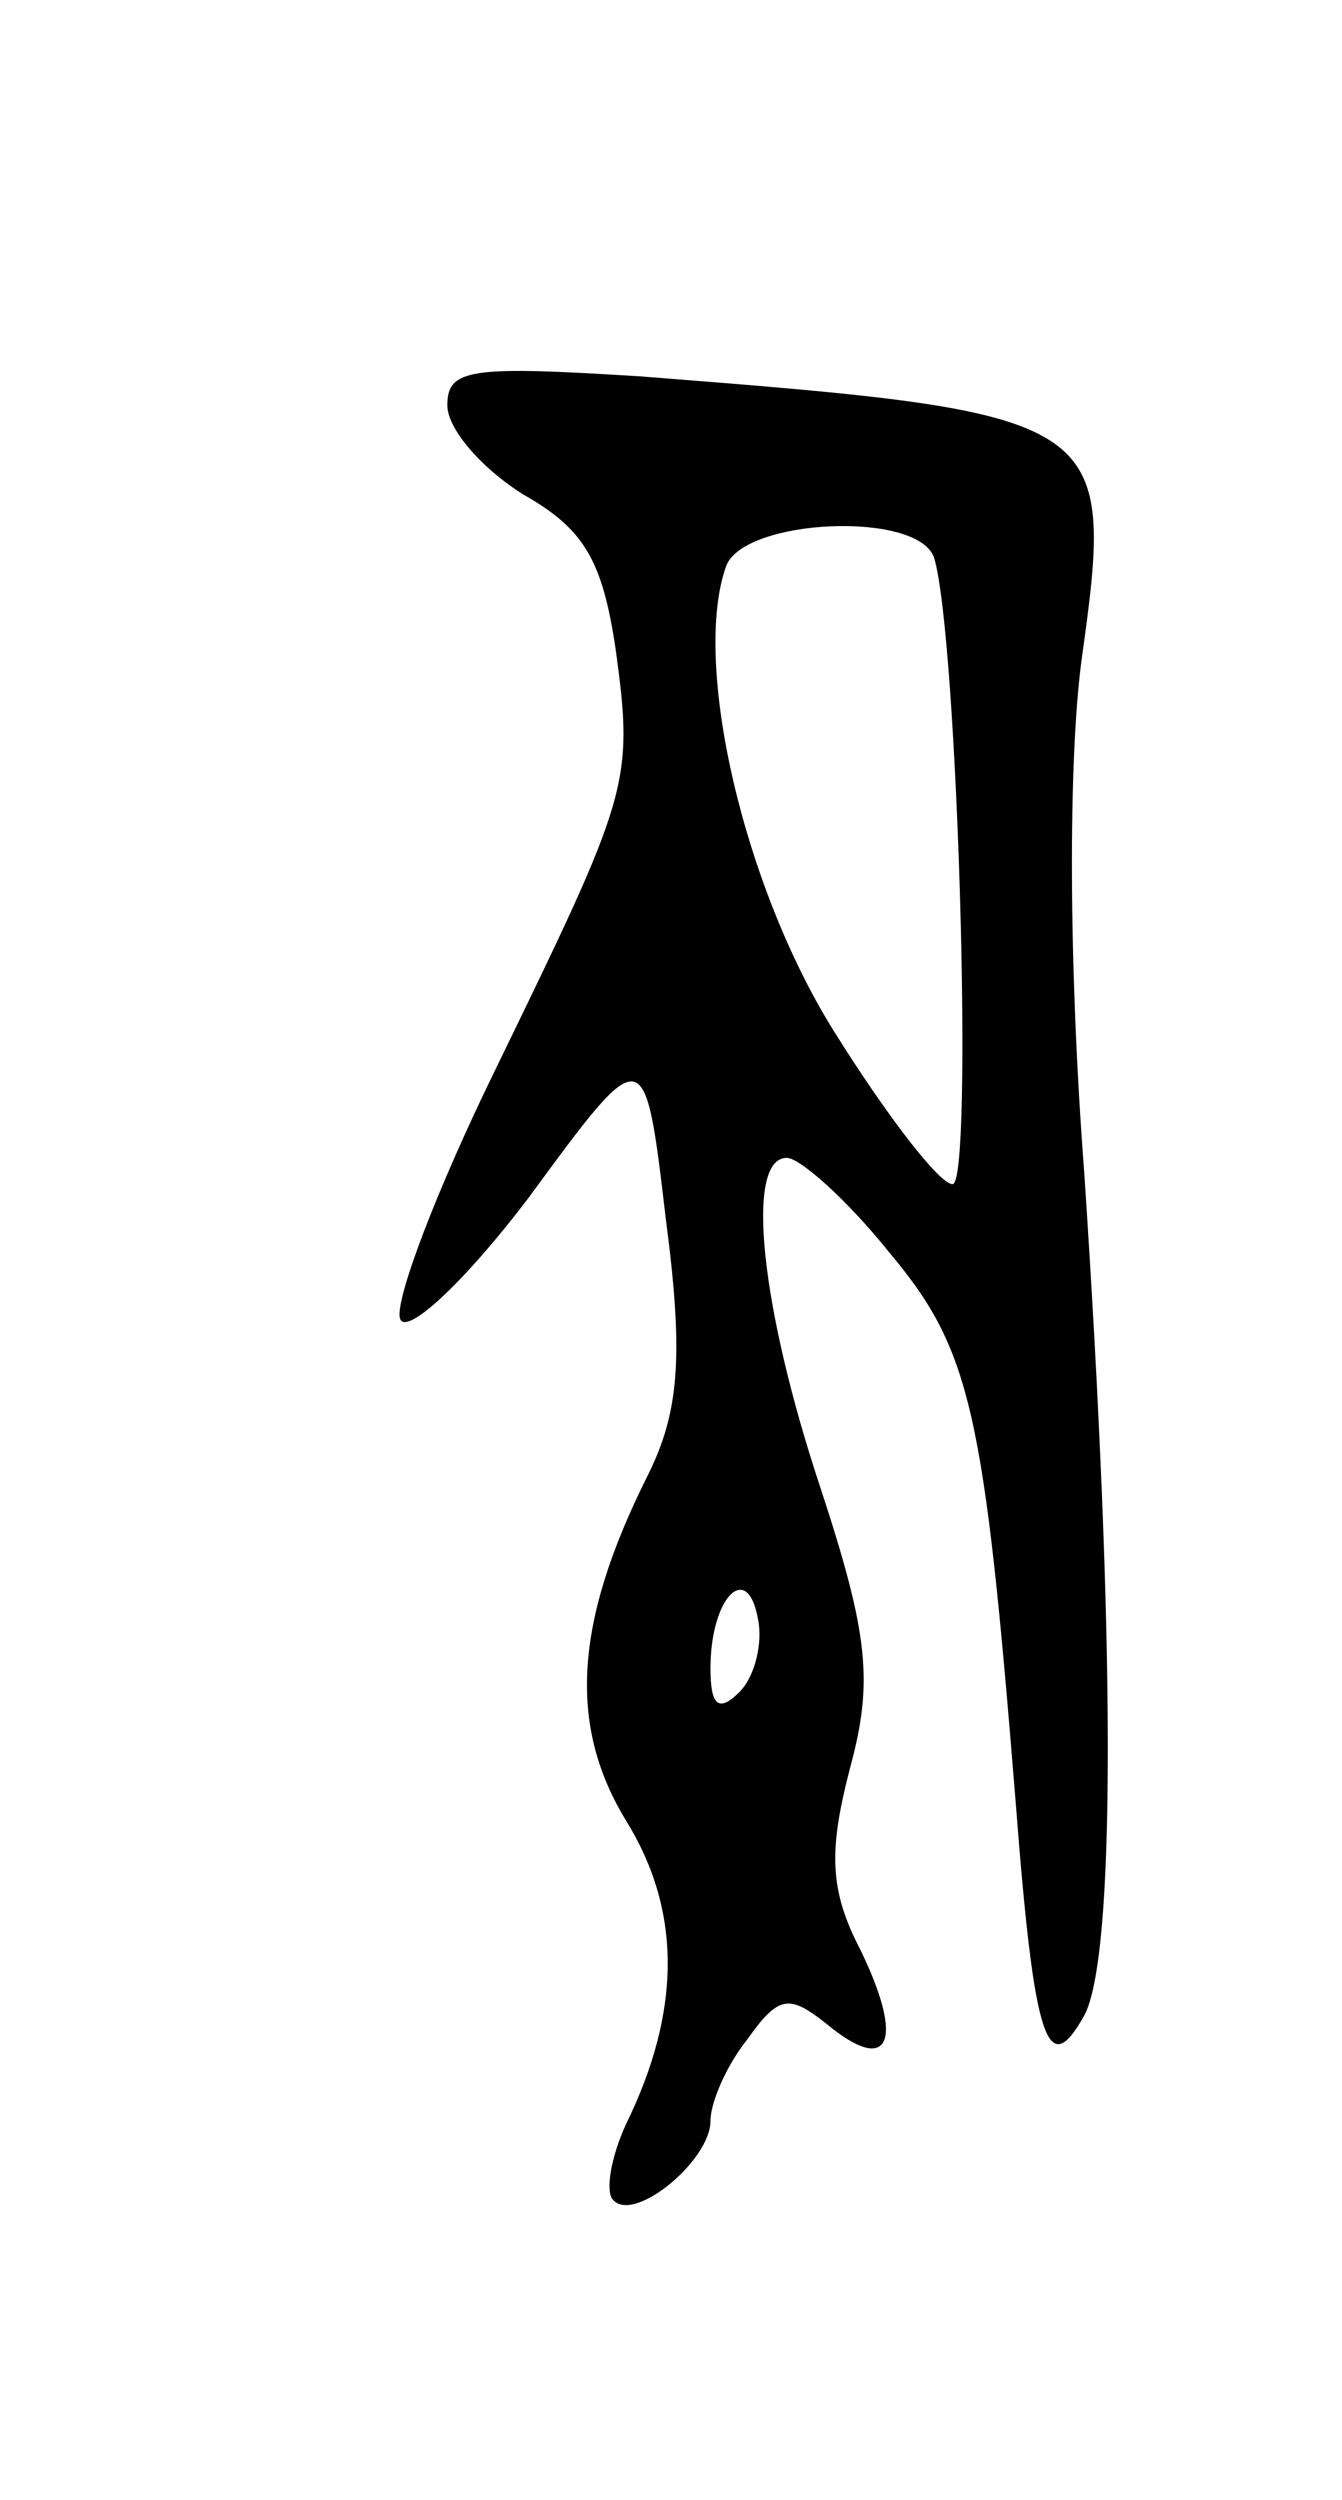 <svg version="1.0" xmlns="http://www.w3.org/2000/svg"
 width="51pt" height="95pt" viewBox="0 0 51 95"
 preserveAspectRatio="xMidYMid meet">
<g transform="translate(0,95) scale(0.1,-0.1)"
fill="#000000" stroke="none">
<path d="M170 796 c0 -9 13 -24 29 -34 23 -13 30 -25 35 -59 7 -51 5 -55 -46
-160 -22 -45 -38 -87 -36 -94 2 -7 24 13 49 46 44 60 44 60 52 -8 7 -53 5 -74
-7 -98 -28 -56 -30 -95 -8 -131 21 -34 21 -72 0 -115 -6 -13 -8 -26 -5 -29 8
-9 37 15 37 30 0 7 6 21 14 31 12 17 16 17 30 6 24 -20 30 -7 13 28 -12 23
-12 38 -4 69 9 33 7 51 -11 106 -23 69 -29 126 -13 126 5 0 23 -16 39 -36 31
-37 36 -60 48 -209 7 -91 12 -106 26 -81 12 22 12 142 0 321 -6 79 -6 156 -1
194 13 93 11 94 -168 108 -64 4 -73 3 -73 -11z m185 -58 c9 -30 15 -238 7
-238 -5 0 -25 26 -45 58 -35 56 -54 141 -41 177 7 18 73 21 79 3z m-74 -431
c-8 -8 -11 -5 -11 9 0 27 14 41 18 19 2 -9 -1 -22 -7 -28z"/>
</g>
</svg>

